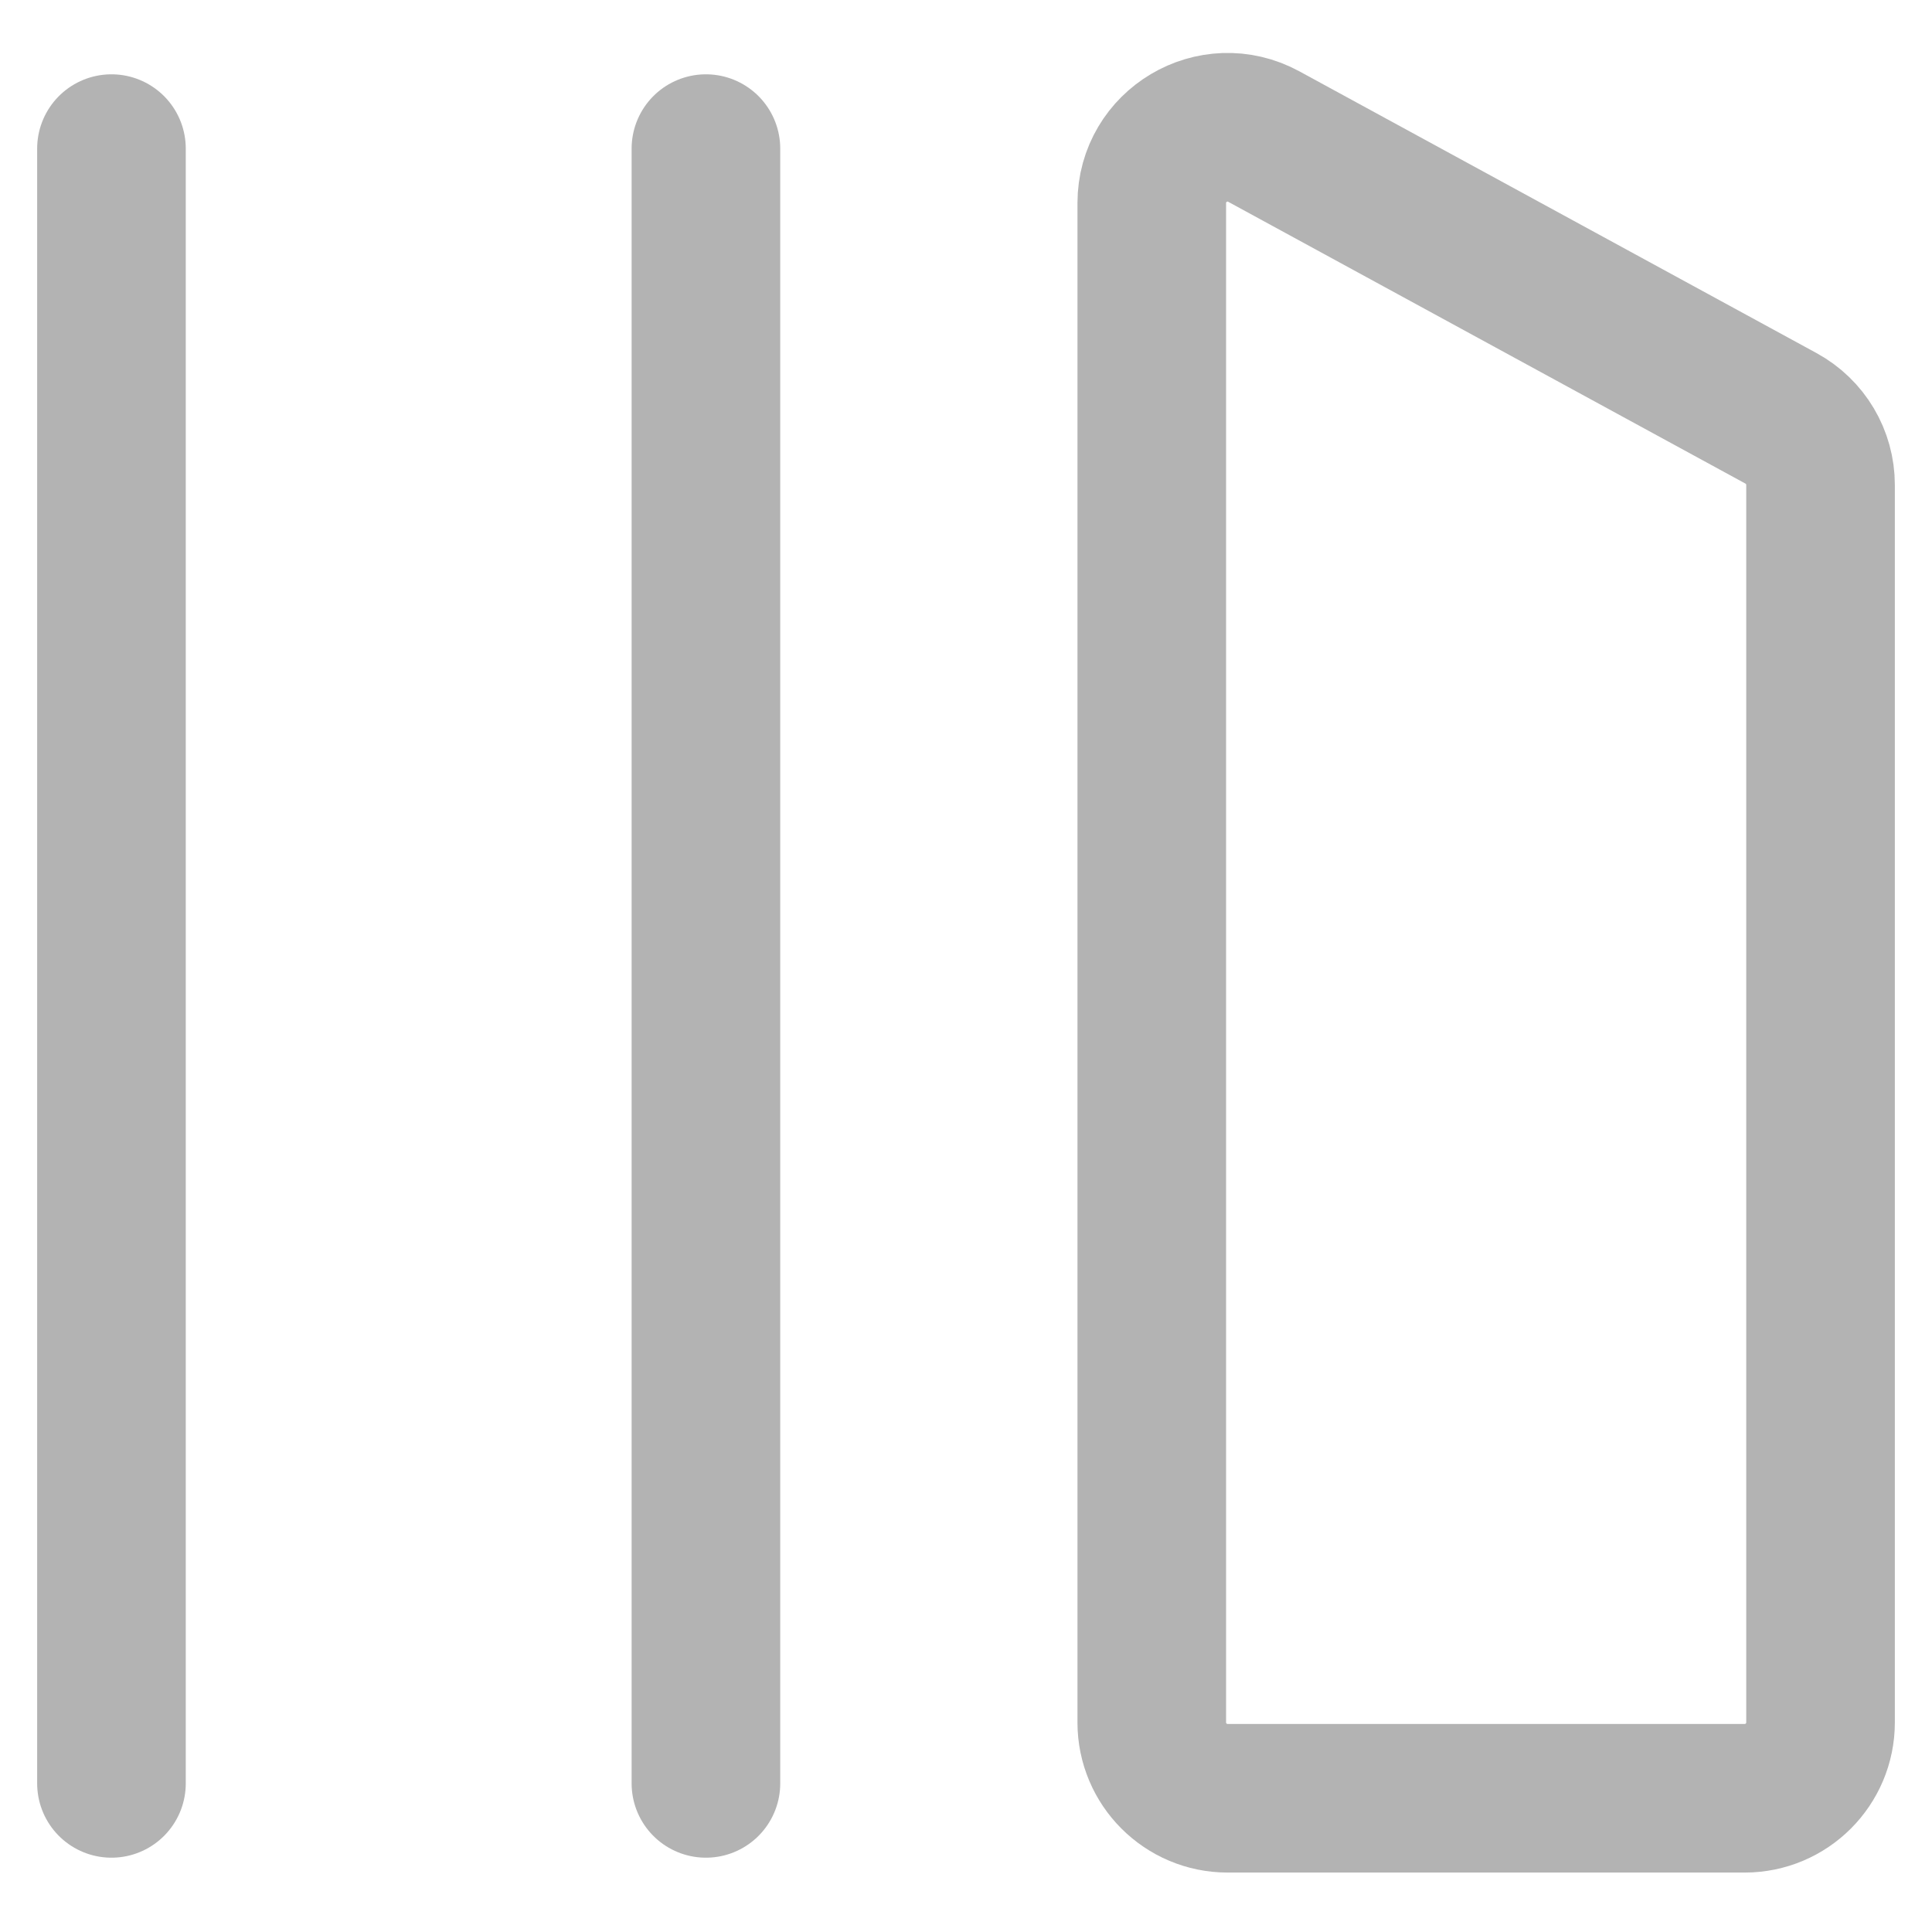 <svg width="21" height="21" viewBox="0 0 25 26" fill="none" xmlns="http://www.w3.org/2000/svg">
<path d="M15 2.734V23.18C15 23.743 15.457 24.2 16.02 24.2H22.98C23.543 24.2 24 23.743 24 23.18V6.526C24 6.152 23.796 5.809 23.468 5.63C23.468 5.63 23.468 5.63 23.468 5.63L16.508 1.838C15.828 1.468 15 1.96 15 2.734Z" stroke="#B3B3B3" stroke-width="2"/>
<path d="M9 2V24" stroke="#B3B3B3" stroke-width="2" stroke-linecap="round"/>
<path d="M1 2V24" stroke="#B3B3B3" stroke-width="2" stroke-linecap="round"/>
</svg>
